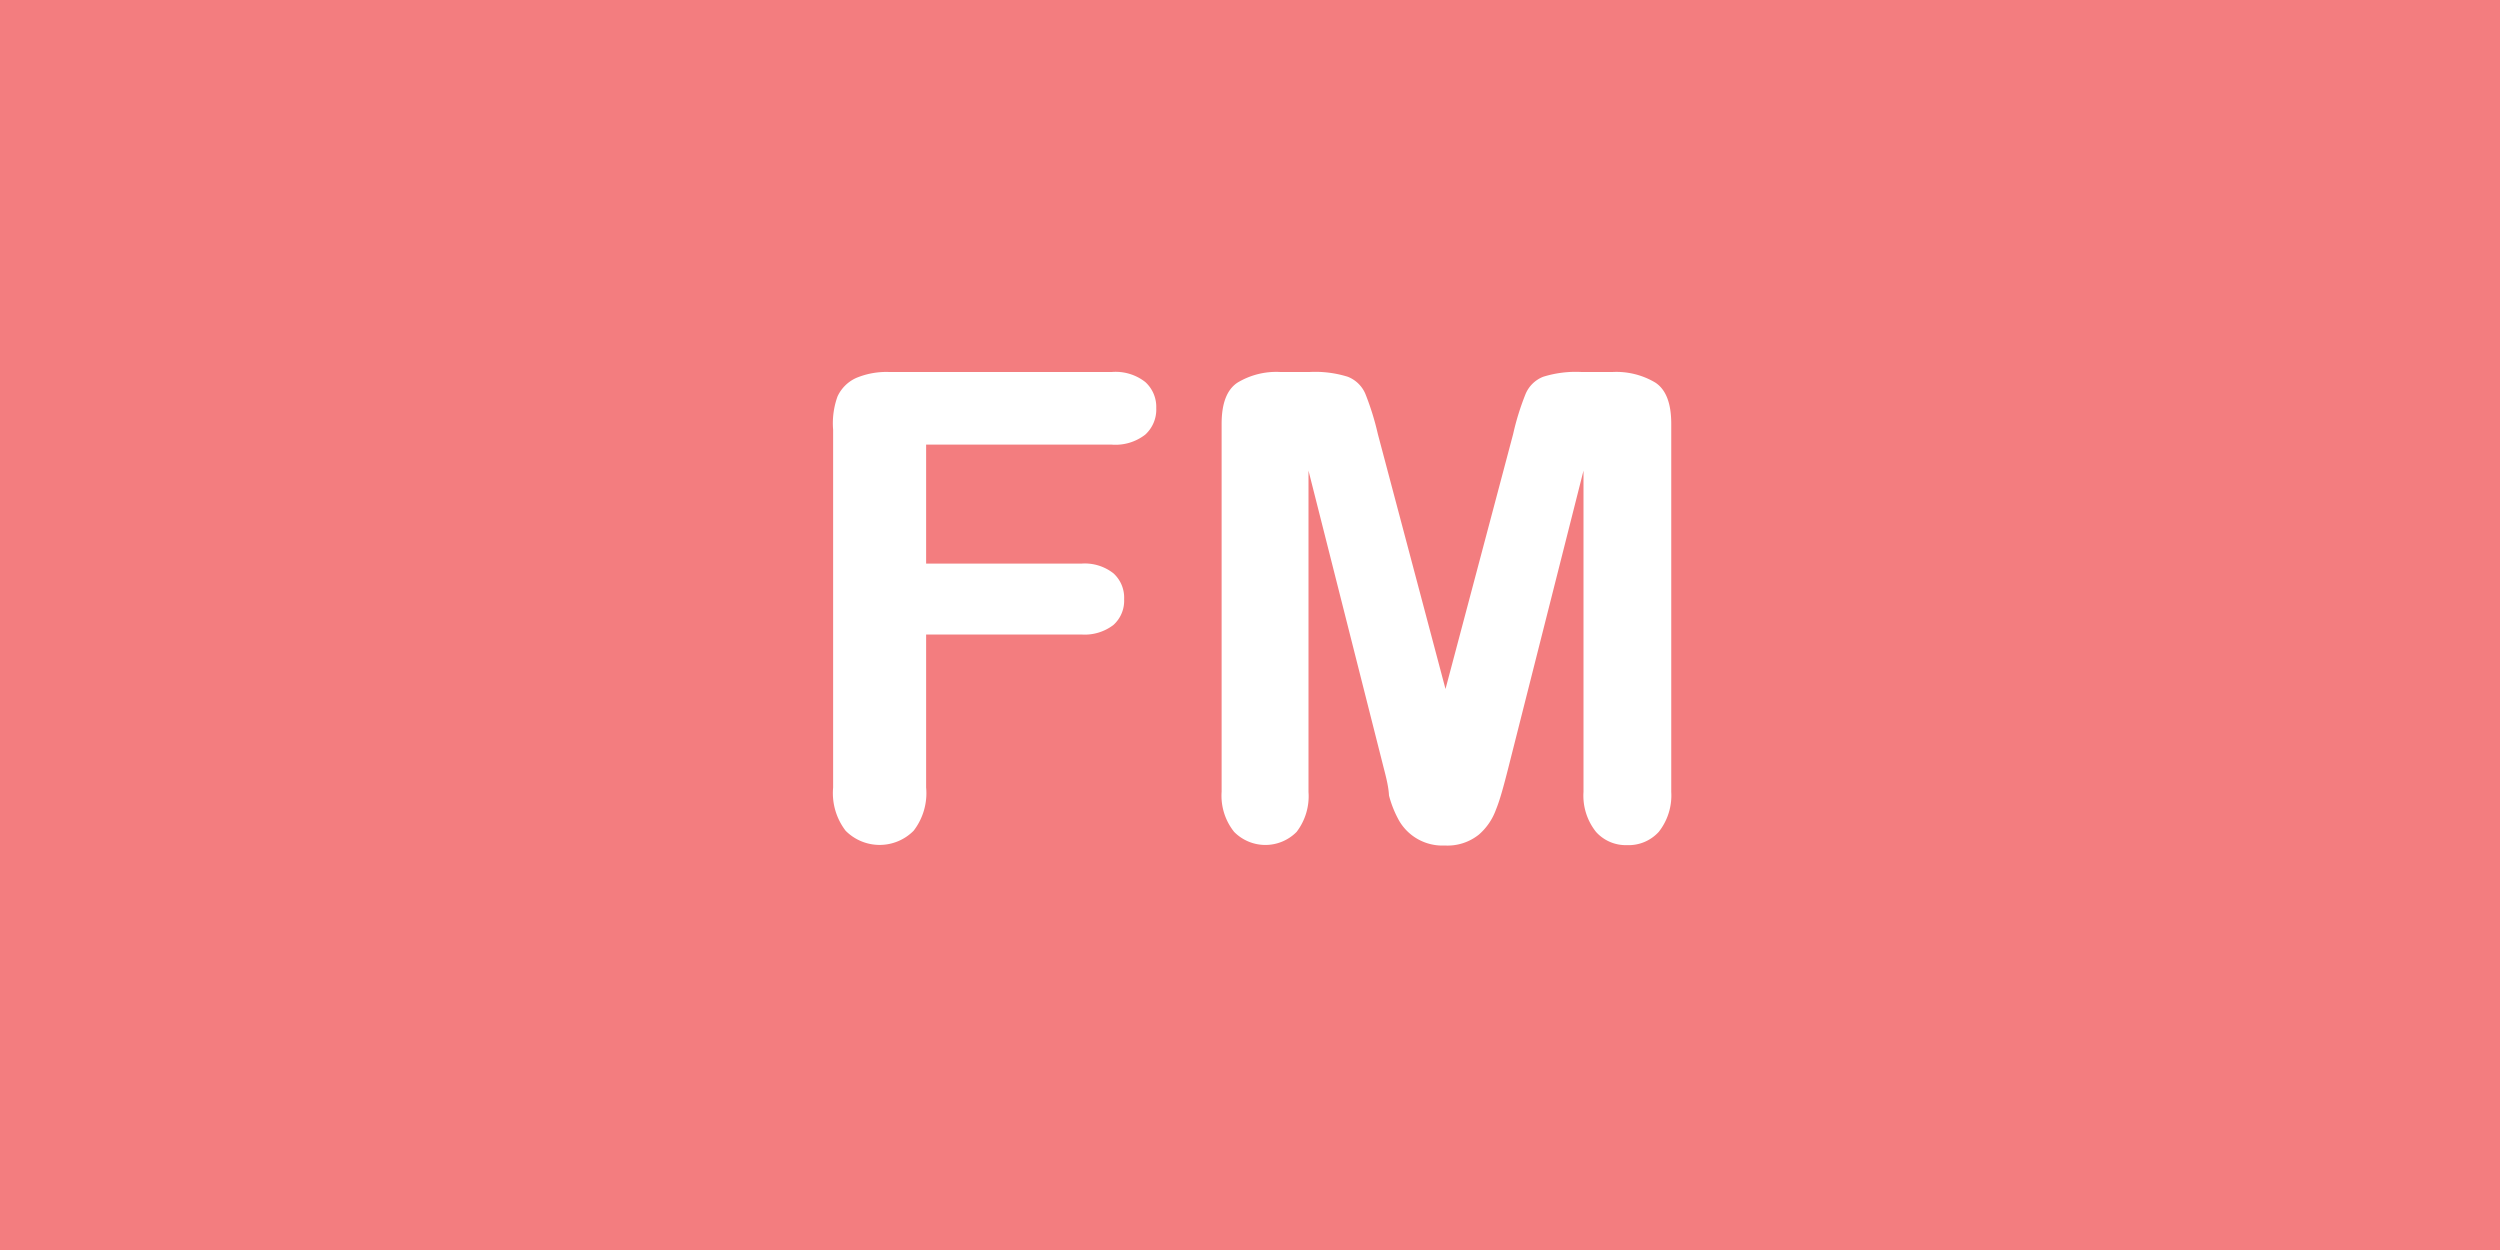 <svg id="Layer_1" data-name="Layer 1" xmlns="http://www.w3.org/2000/svg" viewBox="0 0 200 100"><defs><style>.cls-1{fill:#f37d7f;}.cls-2{fill:#fff;}</style></defs><title>font_me_banner</title><rect class="cls-1" width="200" height="100"/><path class="cls-2" d="M88.94,35.57H74.09v9.52H86.5a3.7,3.7,0,0,1,2.58.78,2.63,2.63,0,0,1,.85,2.07A2.6,2.6,0,0,1,89.07,50a3.78,3.78,0,0,1-2.57.76H74.09V63a4.92,4.92,0,0,1-1,3.46,3.83,3.83,0,0,1-5.44,0,4.94,4.94,0,0,1-1-3.45V34.38A6.33,6.33,0,0,1,67,31.72a3,3,0,0,1,1.51-1.49,6.25,6.25,0,0,1,2.63-.47H88.94a3.83,3.83,0,0,1,2.68.8,2.68,2.68,0,0,1,.88,2.09,2.71,2.71,0,0,1-.88,2.12A3.88,3.88,0,0,1,88.94,35.57Z"/><path class="cls-2" d="M110.68,61.37l-6-23.72v25.7a4.7,4.7,0,0,1-.95,3.2,3.51,3.51,0,0,1-5,0,4.63,4.63,0,0,1-1-3.21V33.9c0-1.63.42-2.73,1.27-3.29a6,6,0,0,1,3.43-.85h2.33a8.73,8.73,0,0,1,3.06.38,2.53,2.53,0,0,1,1.41,1.37,21.82,21.82,0,0,1,1,3.22l5.41,20.39,5.41-20.39a20.67,20.67,0,0,1,1-3.22,2.53,2.53,0,0,1,1.41-1.37,8.73,8.73,0,0,1,3.06-.38H129a6.07,6.07,0,0,1,3.43.85c.85.56,1.27,1.66,1.27,3.29V63.35a4.7,4.7,0,0,1-1,3.2,3.26,3.26,0,0,1-2.55,1.06,3.19,3.19,0,0,1-2.47-1.06,4.65,4.65,0,0,1-1-3.2V37.65l-6,23.72c-.39,1.54-.7,2.67-1,3.39a4.78,4.78,0,0,1-1.36,2,4,4,0,0,1-2.74.88,4,4,0,0,1-3.66-2,8.57,8.57,0,0,1-.8-2C111.08,62.9,110.88,62.15,110.68,61.37Z"/></svg>